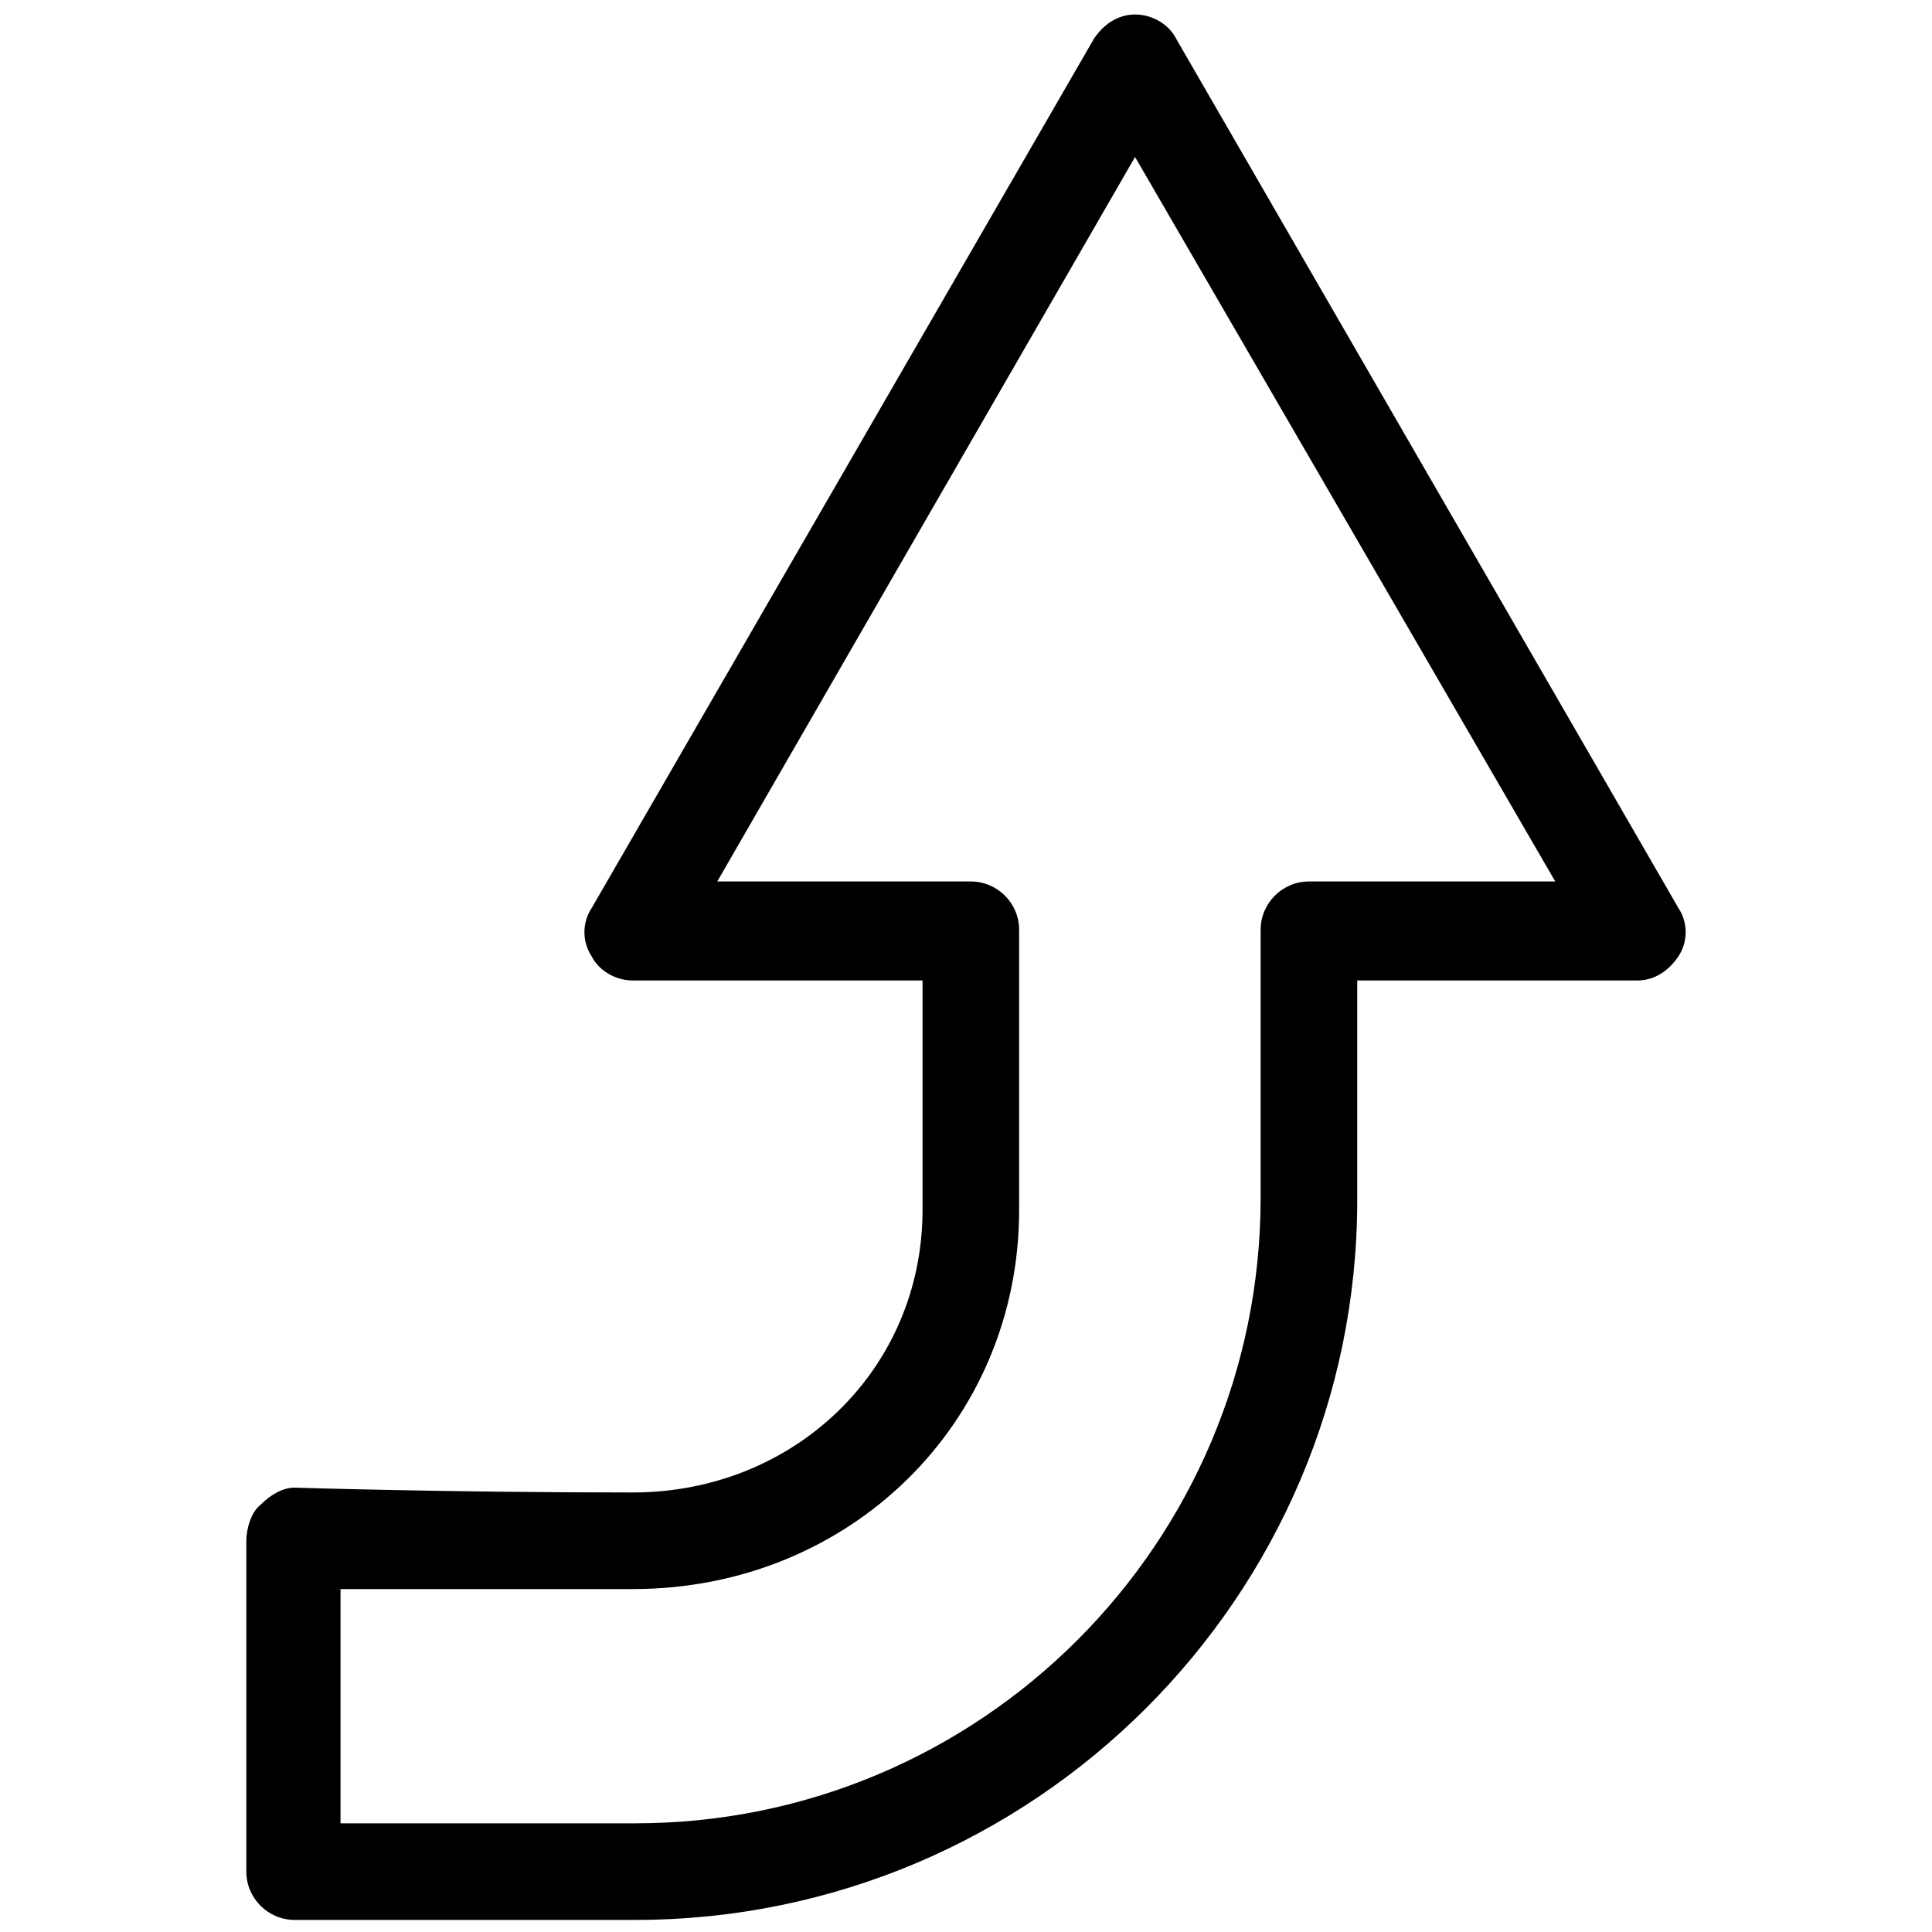 <?xml version="1.0" encoding="utf-8"?>
<!-- Generator: Adobe Illustrator 19.1.1, SVG Export Plug-In . SVG Version: 6.00 Build 0)  -->
<svg version="1.1" id="Calque_1" xmlns="http://www.w3.org/2000/svg" xmlns:xlink="http://www.w3.org/1999/xlink" x="0px" y="0px"
	 viewBox="0 0 80 80" style="enable-background:new 0 0 80 80;" xml:space="preserve">
<g>
	<path d="M26.3,79.5H12.2c-1.1,0-2-0.9-2-2V63.8c0-0.5,0.2-1.2,0.6-1.5c0.4-0.4,0.9-0.7,1.4-0.7c0,0,0,0,0,0c0,0,6.3,0.2,14,0.2
		c6.7,0,12-5.1,12-11.7c0-2.6,0-6.1,0-9.5h-12c-0.7,0-1.4-0.4-1.7-1c-0.4-0.6-0.4-1.4,0-2l20.8-36c0.4-0.6,1-1,1.7-1s1.4,0.4,1.7,1
		l20.8,36c0.4,0.6,0.4,1.4,0,2c-0.4,0.6-1,1-1.7,1H56.2v9.1C56.2,66.1,42.8,79.5,26.3,79.5z M14.2,75.5h12.1
		c14.3,0,25.9-11.6,25.9-25.9V38.5c0-1.1,0.9-2,2-2h10.2L47,6.5l-17.3,30h10.5c1.1,0,2,0.9,2,2c0,4,0,8.5,0,11.6
		c0,8.8-7,15.7-16,15.7c-5.1,0-9.6,0-12.1,0V75.5z"/>
</g>
</svg>
